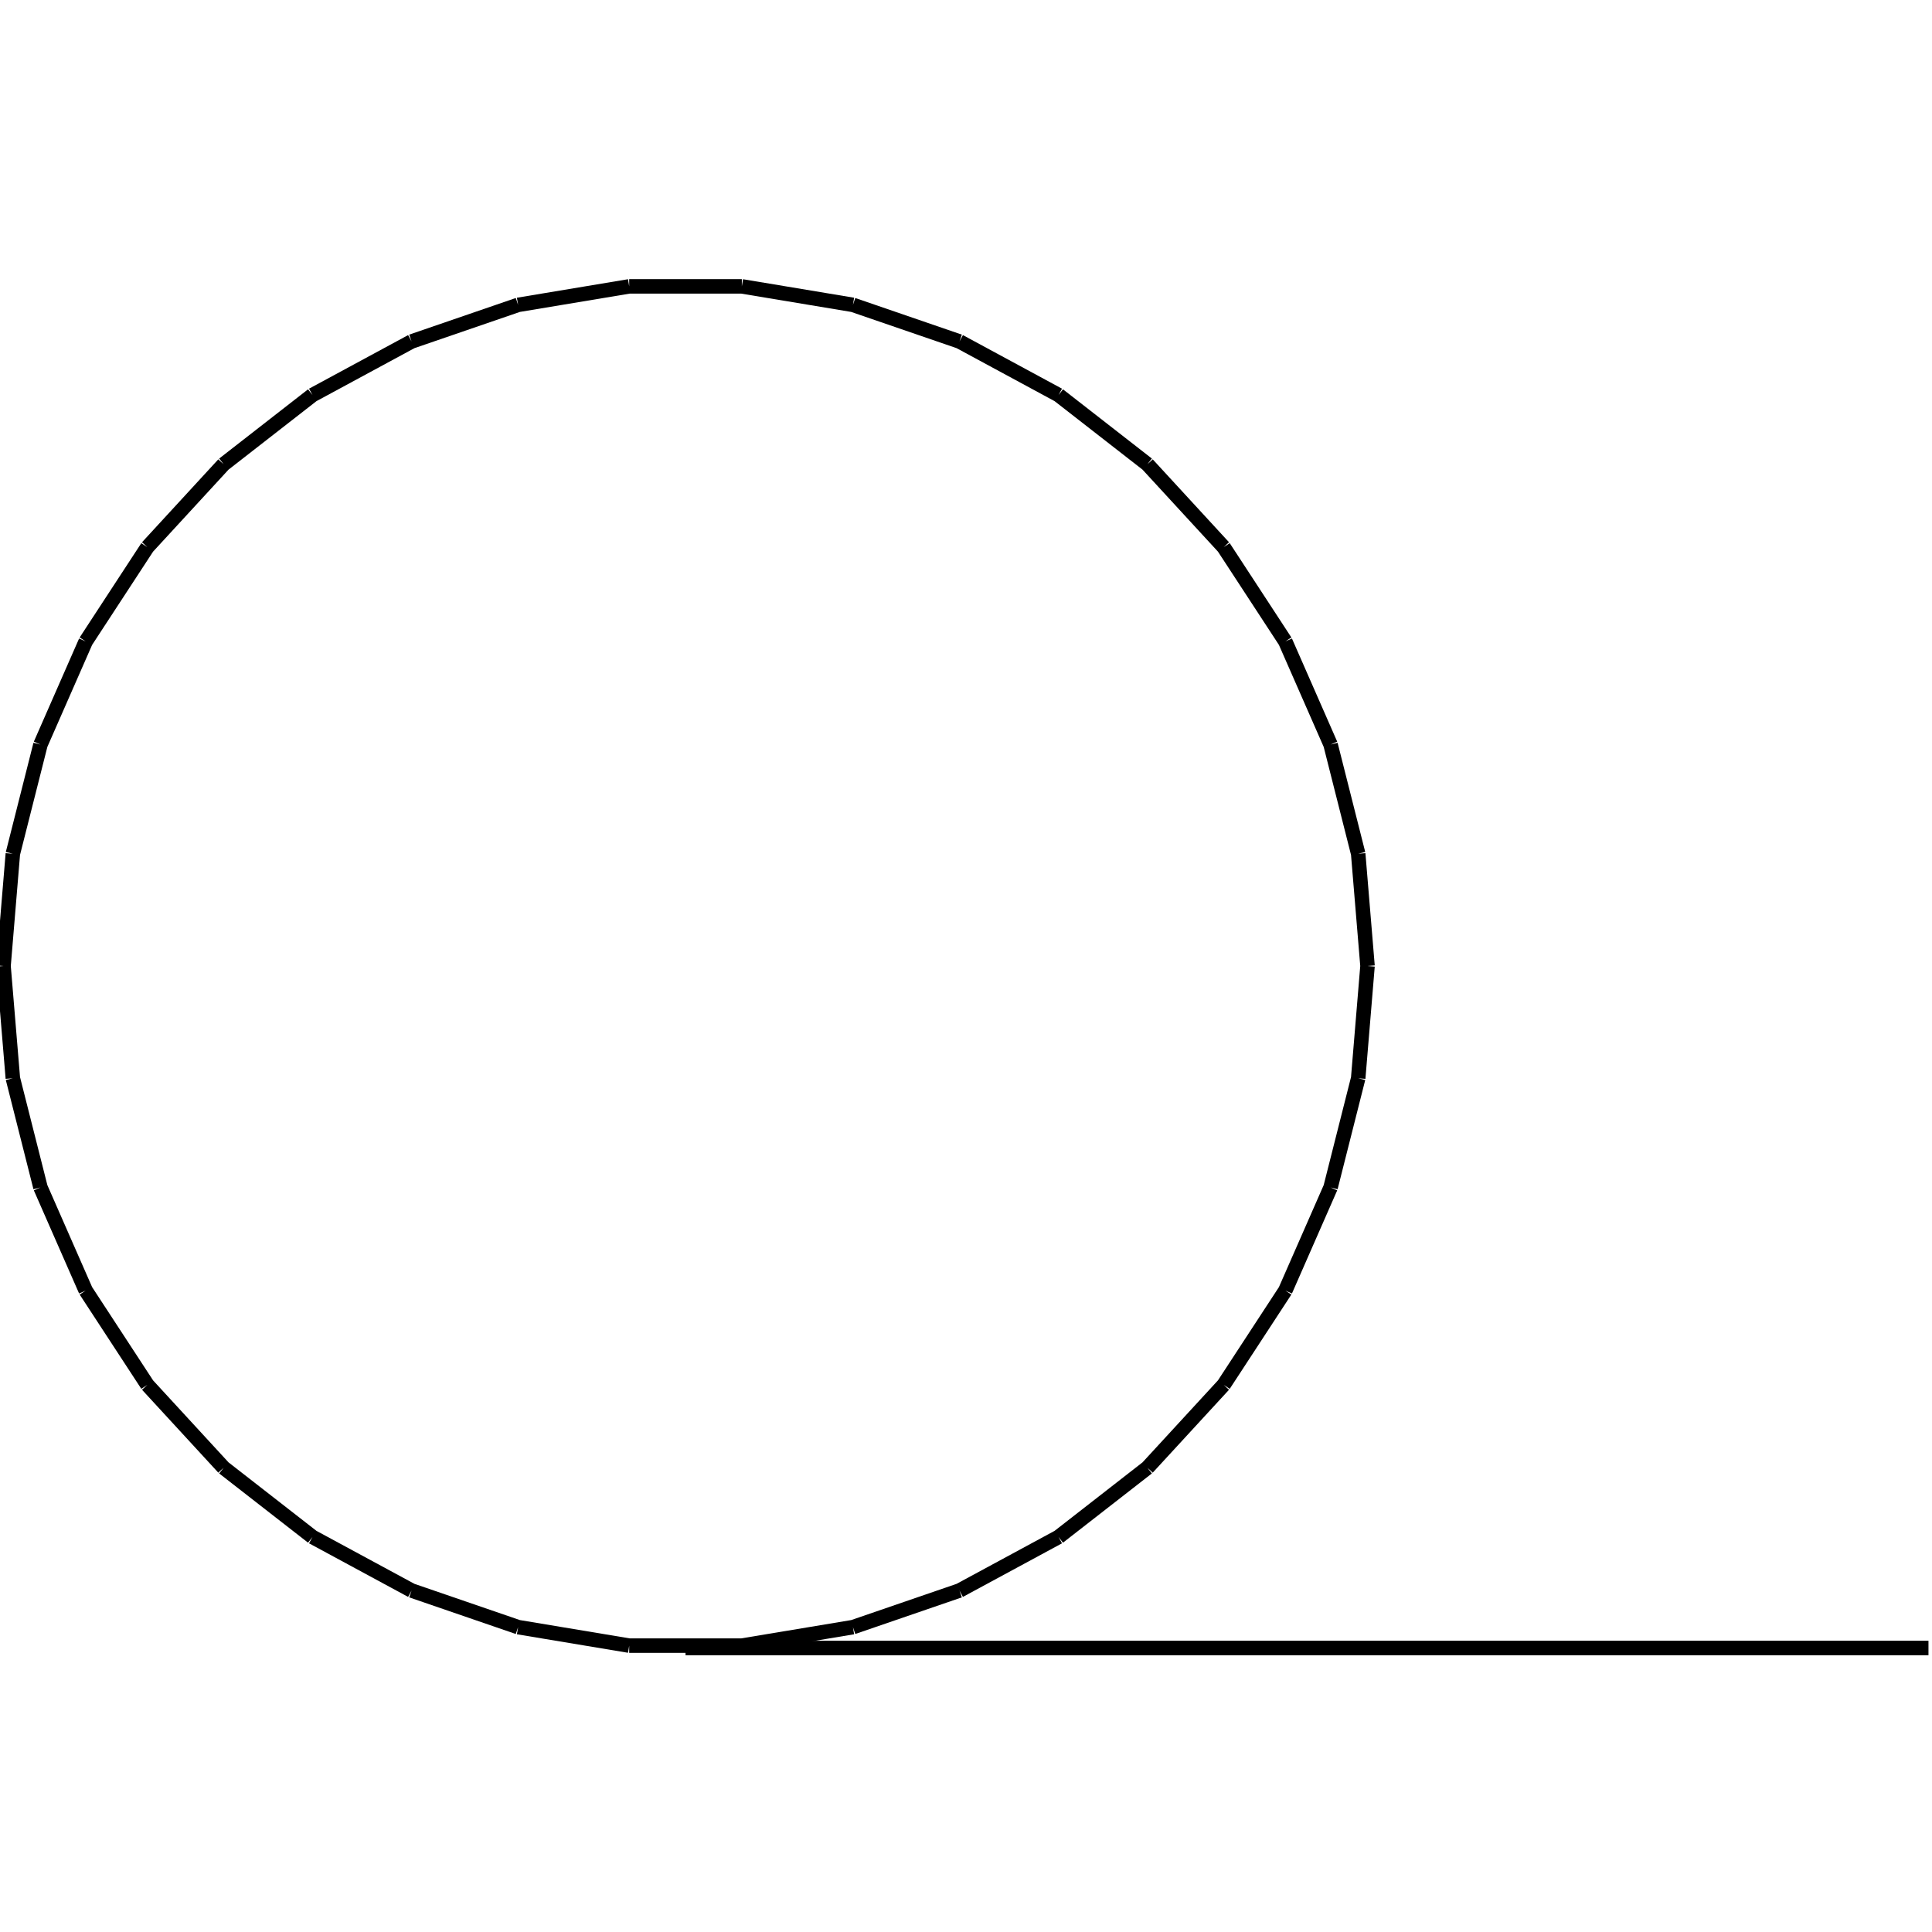 <?xml version="1.0" standalone="no"?><svg xmlns="http://www.w3.org/2000/svg" width="400.000" height="400.000" viewBox="0.0 0.0 400.000 400.000" version="1.1">
  <title>Produce by Acme CAD Converter</title>
  <desc>Produce by Acme CAD Converter</desc>
<g id="0" display="visible">
<g><path d="M0.73 200L2.66 176.76M2.66 176.76L8.38 154.15M8.38 154.15L17.75 132.8M17.75 132.8L30.51 113.28M30.51 113.28L46.3 96.12M46.3 96.12L64.7 81.79M64.7 81.79L85.21 70.7M85.21 70.7L107.27 63.12M107.27 63.12L130.27 59.29M130.27 59.29L153.59 59.29M153.59 59.29L176.59 63.12M176.59 63.12L198.65 70.7M198.65 70.7L219.16 81.79M219.16 81.79L237.56 96.12M237.56 96.12L253.35 113.28M253.35 113.28L266.11 132.8M266.11 132.8L275.48 154.15M275.48 154.15L281.2 176.76M281.2 176.76L283.13 200M283.13 200L281.2 223.24M281.2 223.24L275.48 245.85M275.48 245.85L266.11 267.2M266.11 267.2L253.35 286.72M253.35 286.72L237.56 303.88M237.56 303.88L219.16 318.21M219.16 318.21L198.65 329.3M198.65 329.3L176.59 336.88M176.59 336.88L153.59 340.71M153.59 340.71L130.27 340.71M130.27 340.71L107.27 336.88M107.27 336.88L85.21 329.3M85.21 329.3L64.7 318.21M64.7 318.21L46.3 303.88M46.3 303.88L30.51 286.72M30.51 286.72L17.75 267.2M17.75 267.2L8.38 245.85M8.38 245.85L2.66 223.24M2.66 223.24L0.73 200"
fill="none" stroke="black" stroke-width="3"/>
</g>
<g><path d="M141.93 341.2L399.27 341.2"
fill="none" stroke="black" stroke-width="3"/>
</g>
</g>
</svg>
